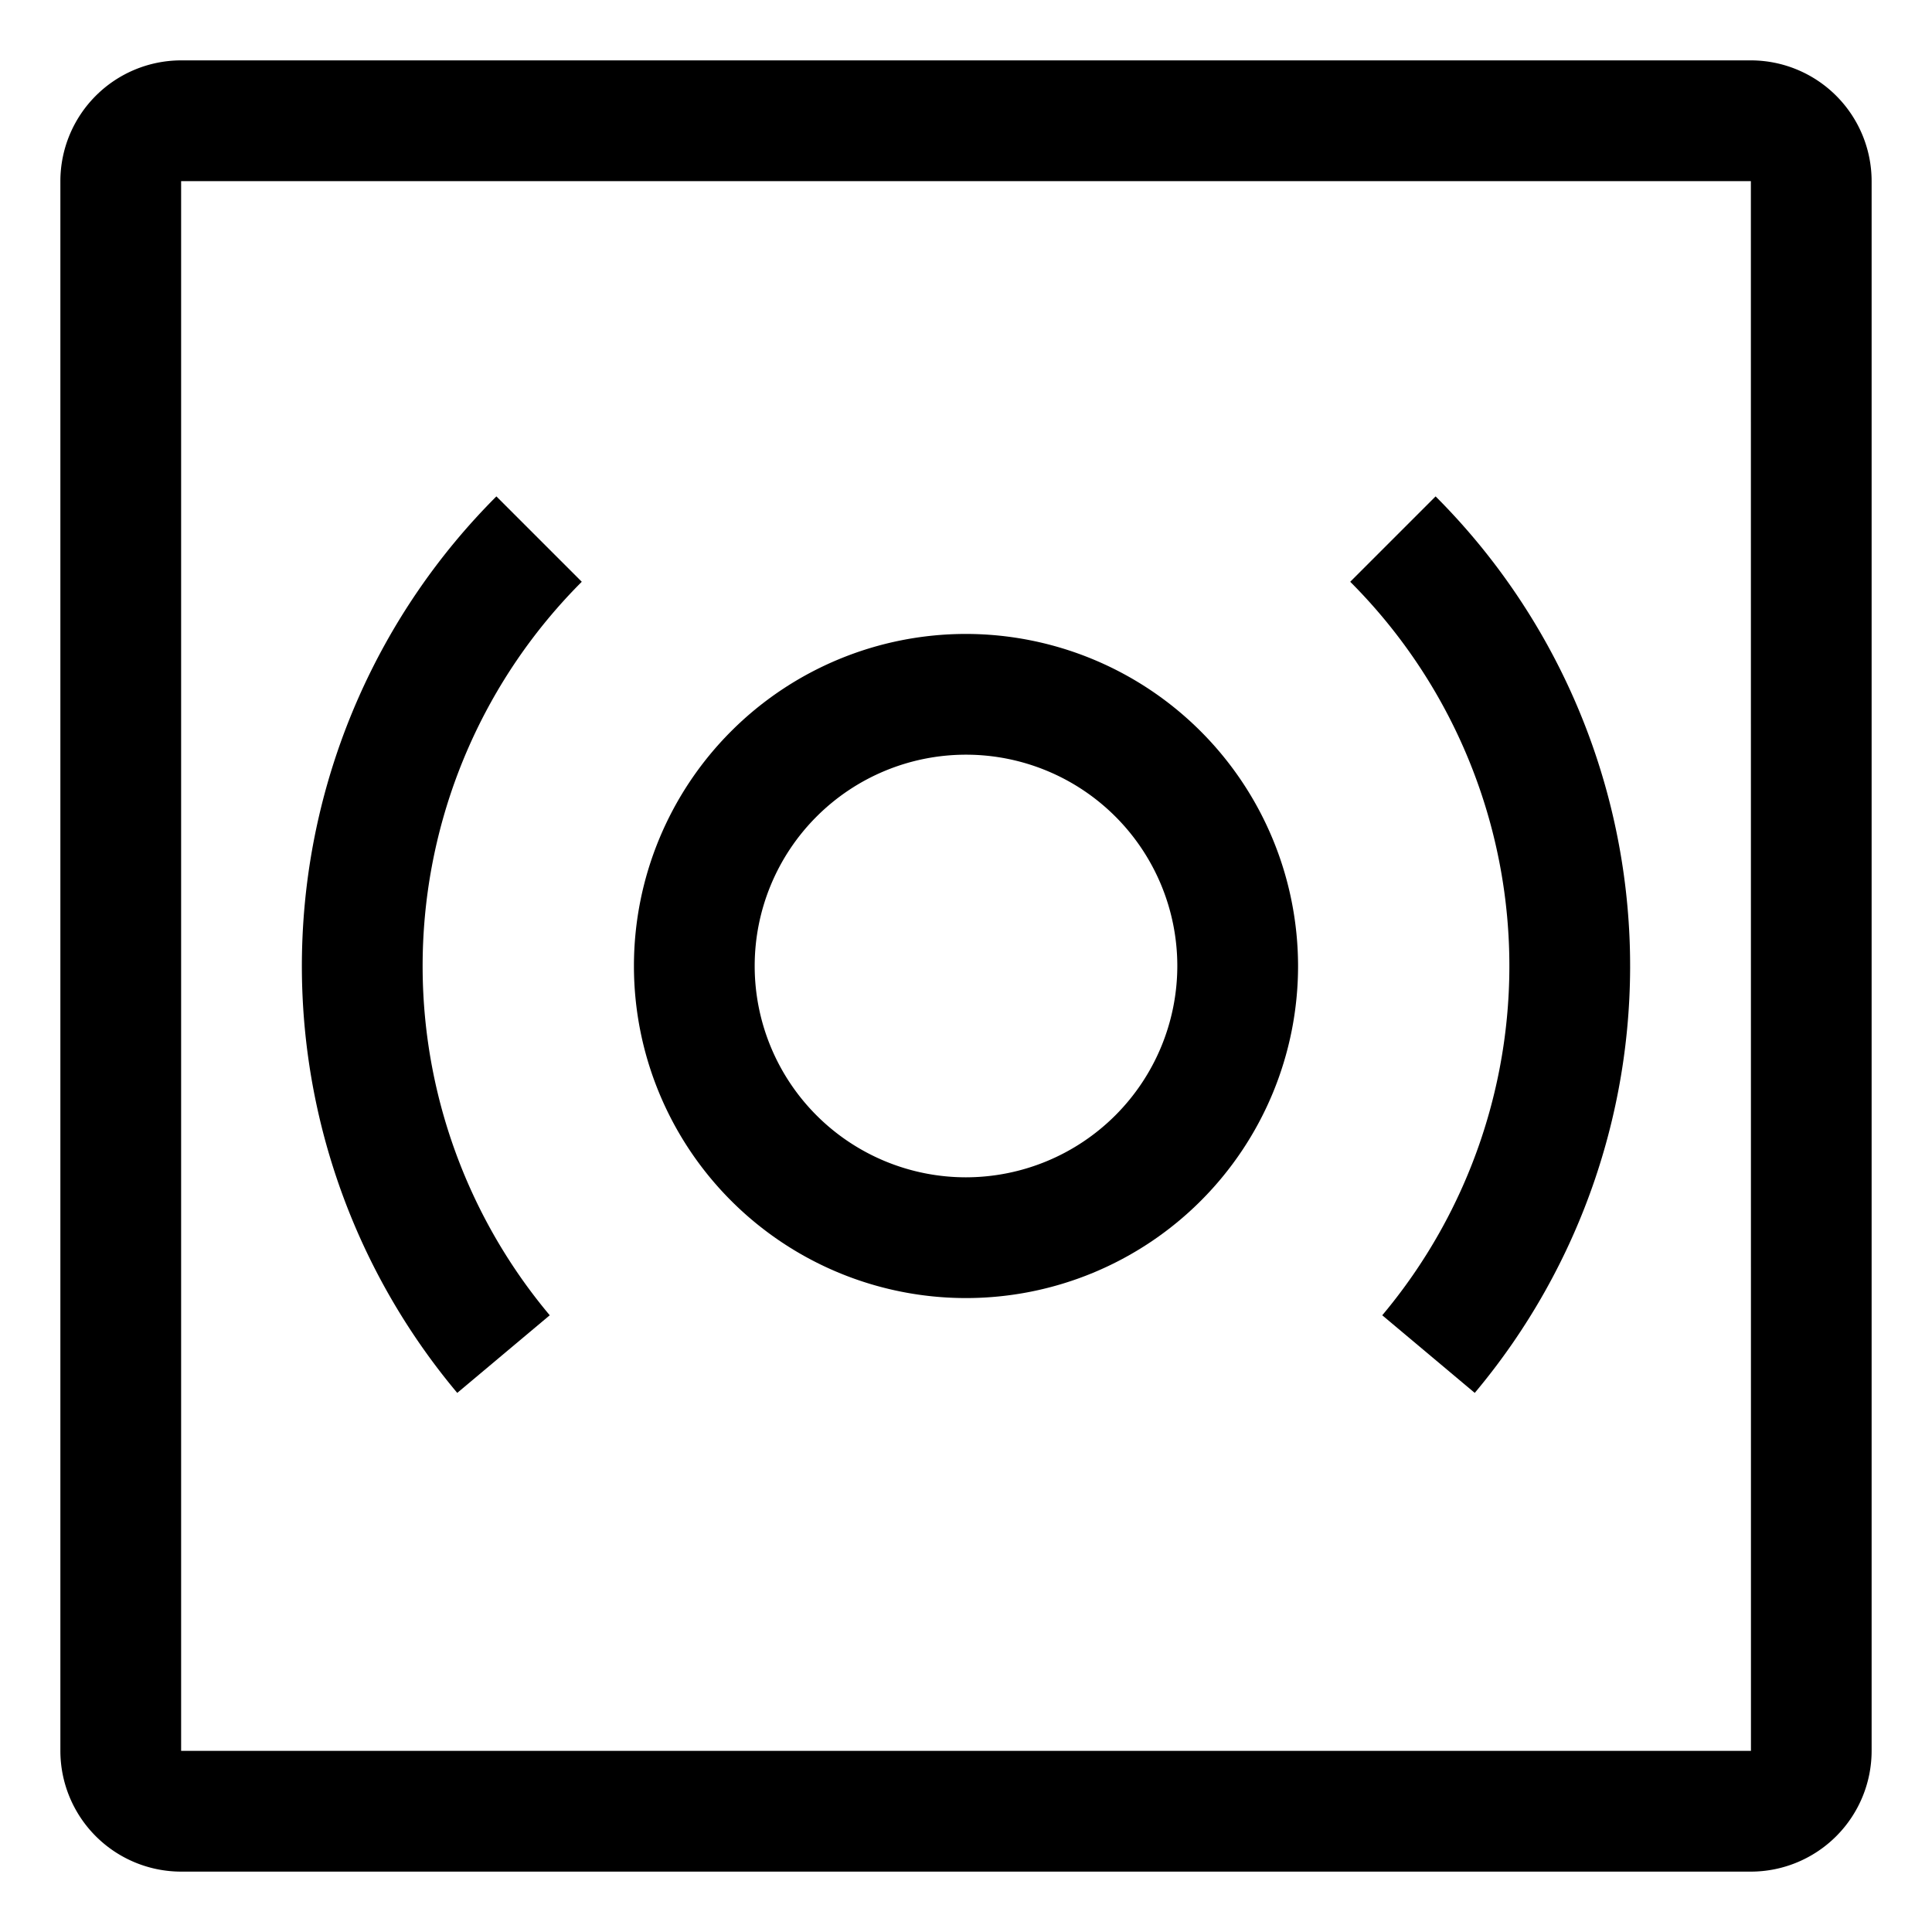<svg xmlns="http://www.w3.org/2000/svg" viewBox="0 0 512 512">
  <path fill="currentColor" d="M464,16H48A32.036,32.036,0,0,0,16,48V464a32.036,32.036,0,0,0,32,32H464a32.036,32.036,0,0,0,32-32V48A32.036,32.036,0,0,0,464,16Zm0,448H48V48H464l.021,416Z" class="ci-primary"/>
  <path fill="currentColor" d="M256,168a88,88,0,1,0,88,88A88.1,88.1,0,0,0,256,168Zm0,144a56,56,0,1,1,56-56A56.063,56.063,0,0,1,256,312Z" class="ci-primary"/>
  <path fill="currentColor" d="M131.55,131.55a176,176,0,0,0-10.374,237.581l24.513-20.57a144,144,0,0,1,8.488-194.384Z" class="ci-primary"/>
  <path fill="currentColor" d="M357.823,154.177a144,144,0,0,1,8.488,194.384l24.513,20.57A176,176,0,0,0,380.45,131.55Z" class="ci-primary"/>
</svg>
